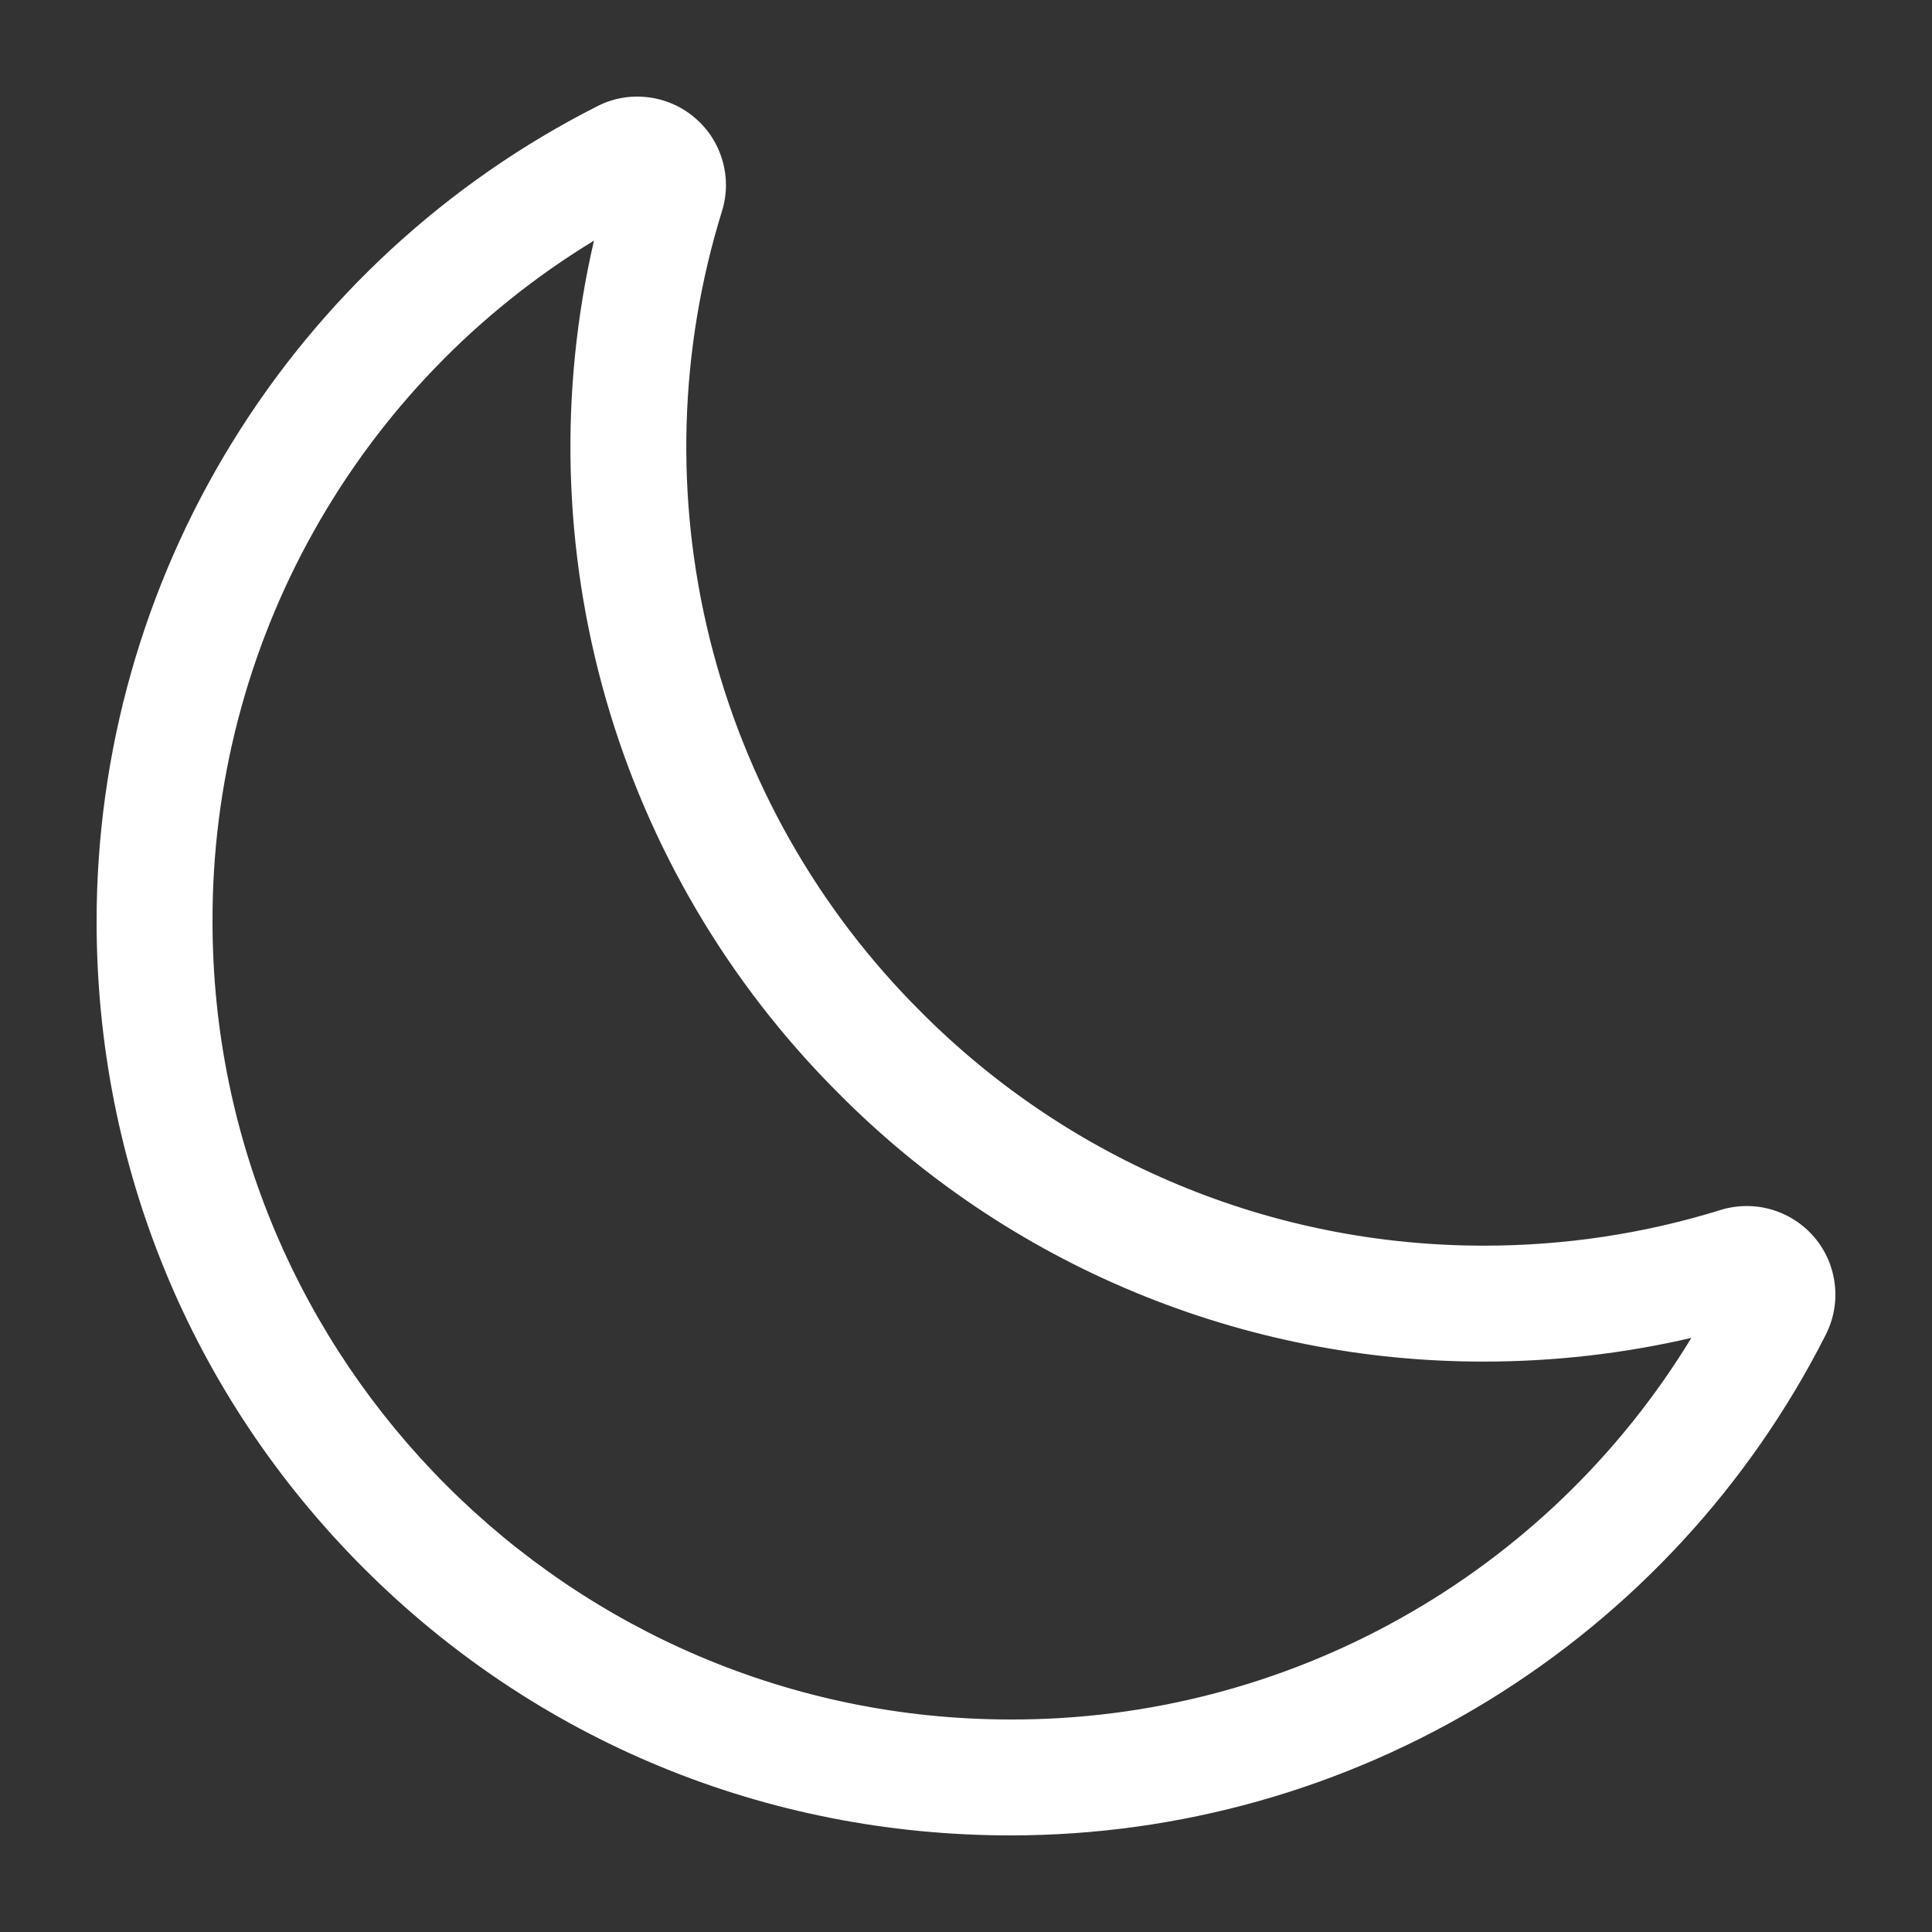 <svg width="16" height="16" viewBox="0 0 16 16" fill="none" xmlns="http://www.w3.org/2000/svg">
<rect x="0" y="0" width="16" height="16" fill="#333333" stroke="none"/>
<path d="M8.369 15.2C6.341 15.2 4.439 14.414 3.012 12.987C1.586 11.561 0.8 9.658 0.8 7.631C0.8 6.233 1.187 4.861 1.919 3.67C2.651 2.478 3.698 1.512 4.946 0.88C5.074 0.814 5.219 0.788 5.362 0.805C5.505 0.821 5.64 0.879 5.75 0.972C5.861 1.064 5.941 1.187 5.982 1.326C6.023 1.464 6.022 1.611 5.979 1.749C5.623 2.898 5.588 4.123 5.878 5.291C6.168 6.46 6.771 7.526 7.623 8.376C8.235 8.992 8.962 9.481 9.764 9.814C10.565 10.147 11.425 10.317 12.293 10.316C12.957 10.316 13.617 10.217 14.251 10.02C14.389 9.978 14.536 9.977 14.674 10.018C14.812 10.059 14.935 10.139 15.028 10.249C15.121 10.36 15.179 10.495 15.195 10.638C15.212 10.781 15.185 10.926 15.12 11.054C14.488 12.302 13.522 13.349 12.33 14.081C11.138 14.813 9.767 15.2 8.369 15.2ZM4.919 1.993C3.952 2.581 3.153 3.41 2.6 4.397C2.046 5.385 1.757 6.499 1.76 7.631C1.76 11.275 4.725 14.24 8.369 14.24C9.501 14.243 10.615 13.954 11.602 13.4C12.59 12.847 13.418 12.048 14.007 11.08C13.445 11.21 12.87 11.276 12.293 11.276C11.299 11.278 10.314 11.082 9.396 10.701C8.478 10.32 7.645 9.761 6.945 9.055C6.035 8.147 5.371 7.022 5.017 5.787C4.663 4.551 4.629 3.245 4.919 1.993V1.993Z" fill="white"/>
</svg>
